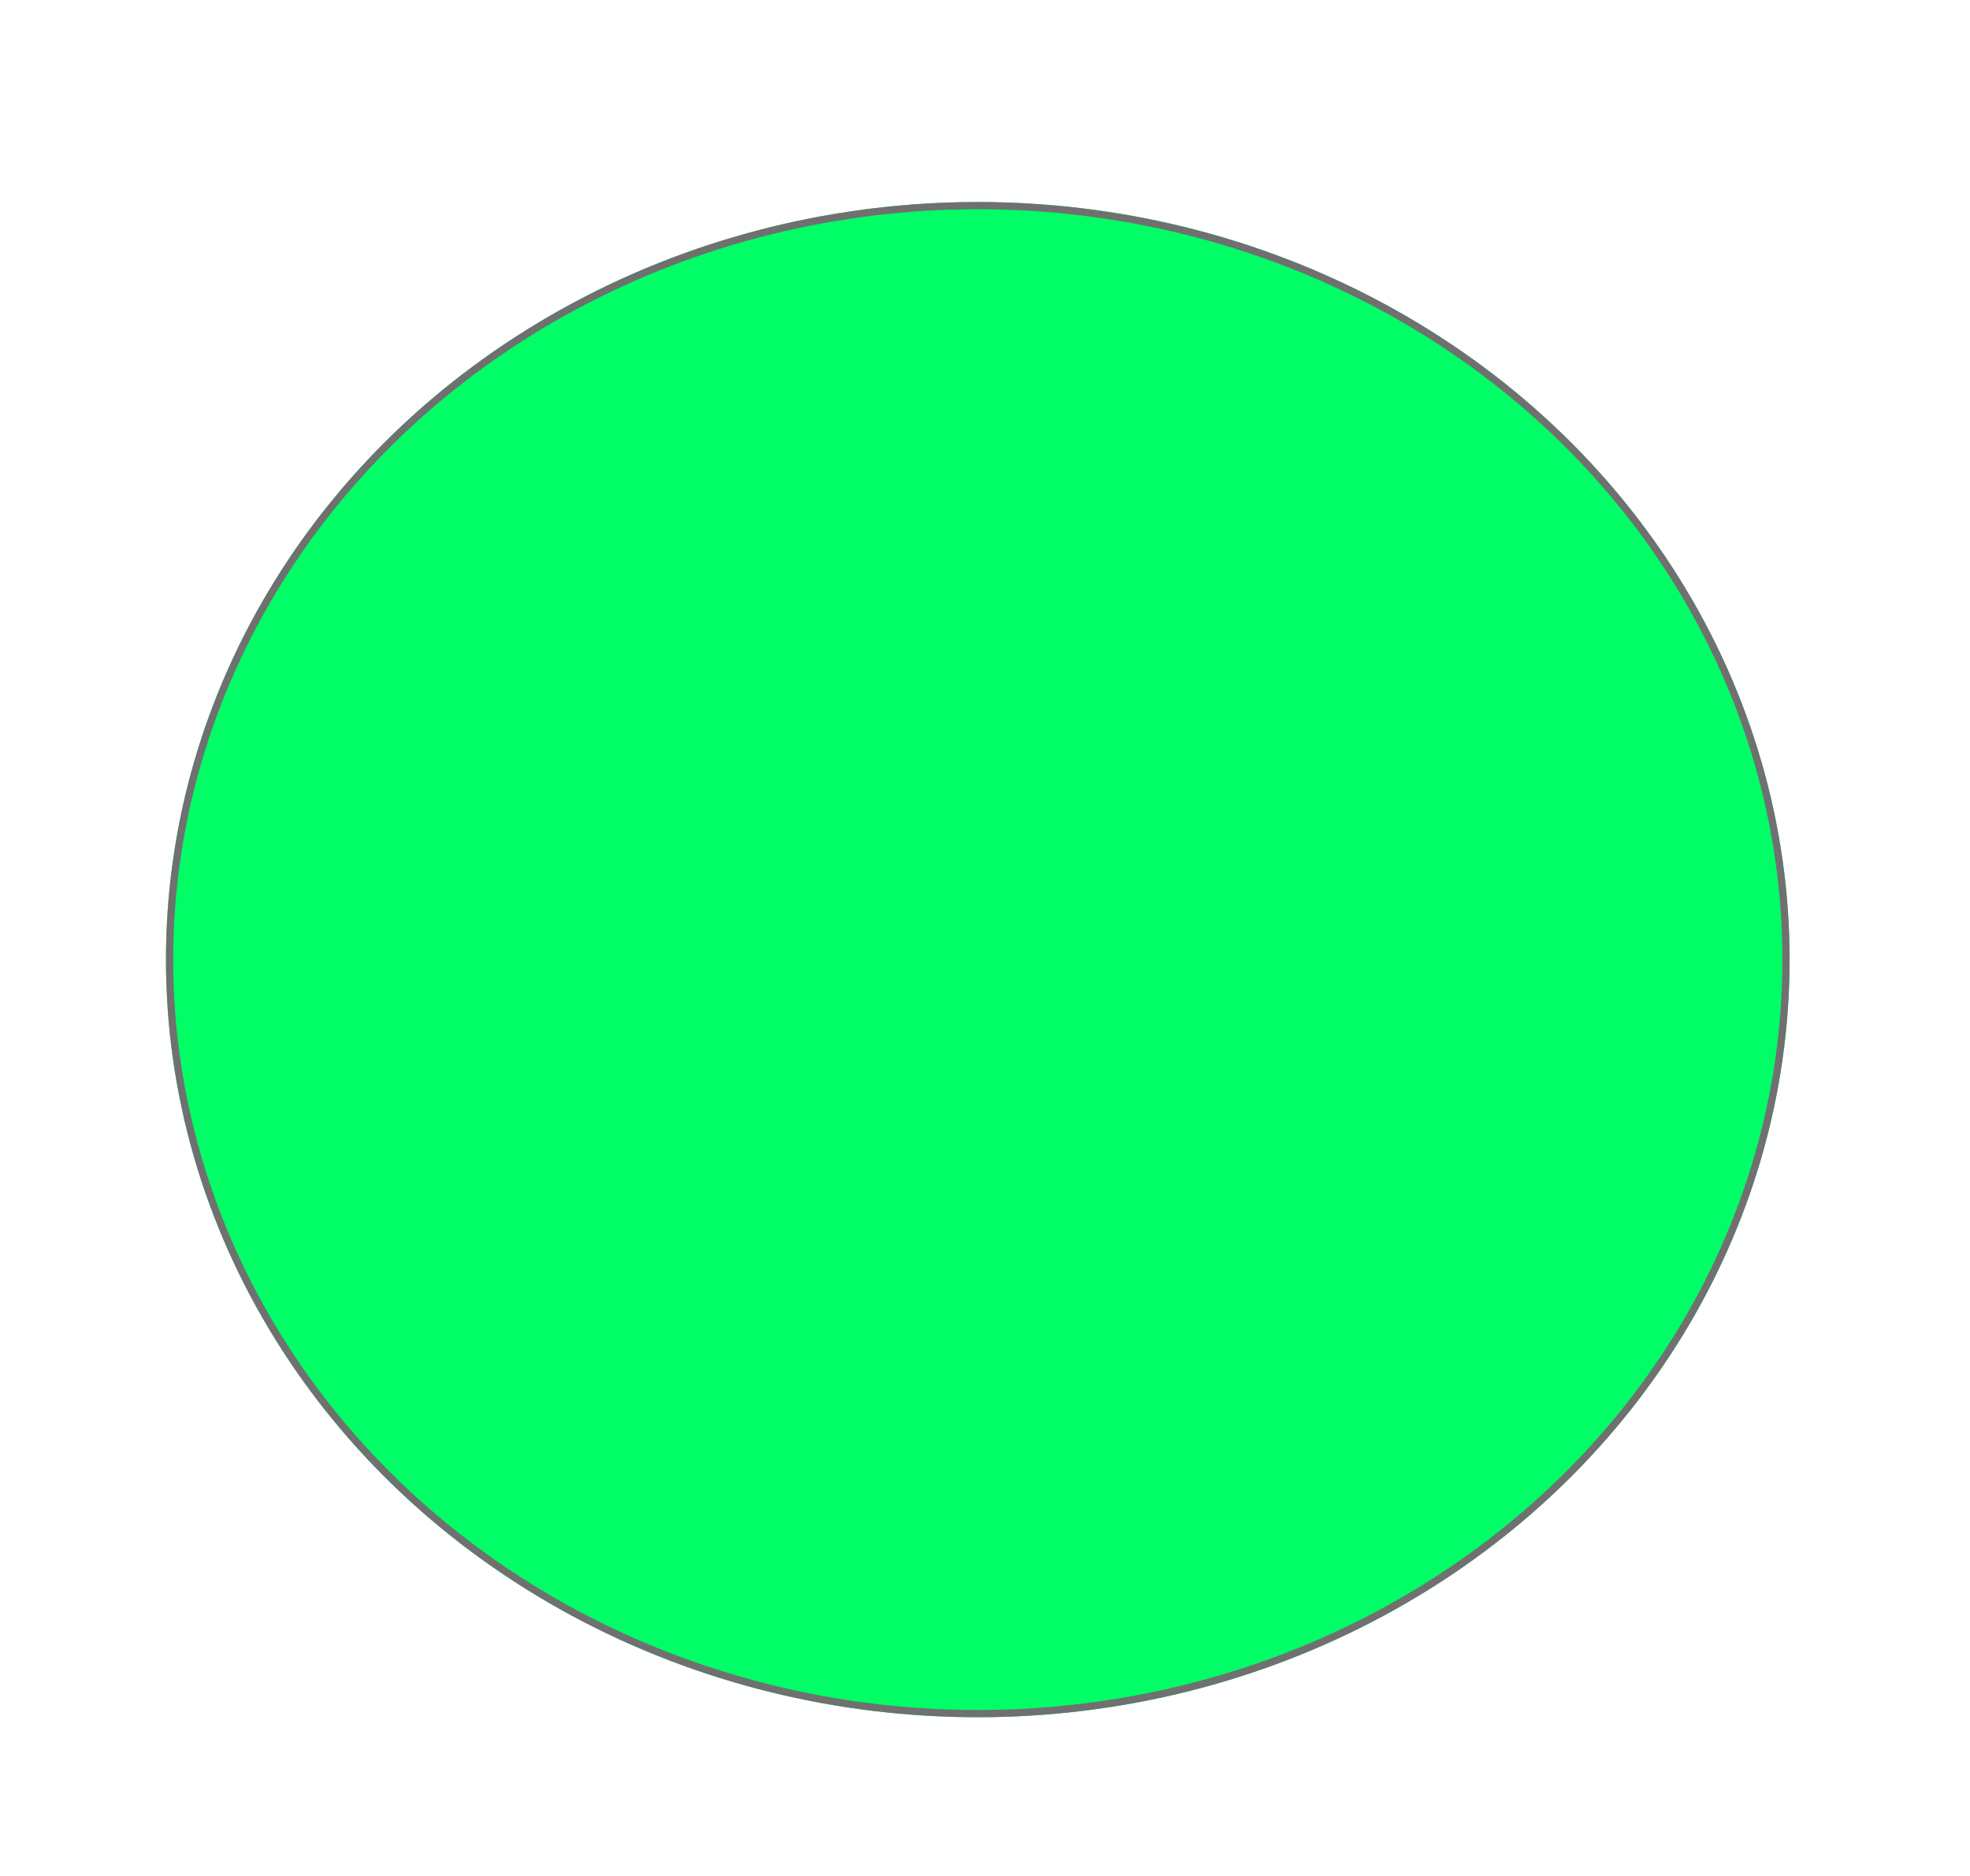 <svg xmlns="http://www.w3.org/2000/svg" xmlns:xlink="http://www.w3.org/1999/xlink" width="273" height="260" viewBox="0 0 273 260"><defs><clipPath id="b"><rect width="273" height="260"/></clipPath></defs><g id="a" clip-path="url(#b)"><g transform="translate(23 28)" fill="#0f6" stroke="#707070" stroke-width="1"><ellipse cx="112.5" cy="105" rx="112.5" ry="105" stroke="none"/><ellipse cx="112.5" cy="105" rx="112" ry="104.5" fill="none"/></g></g></svg>